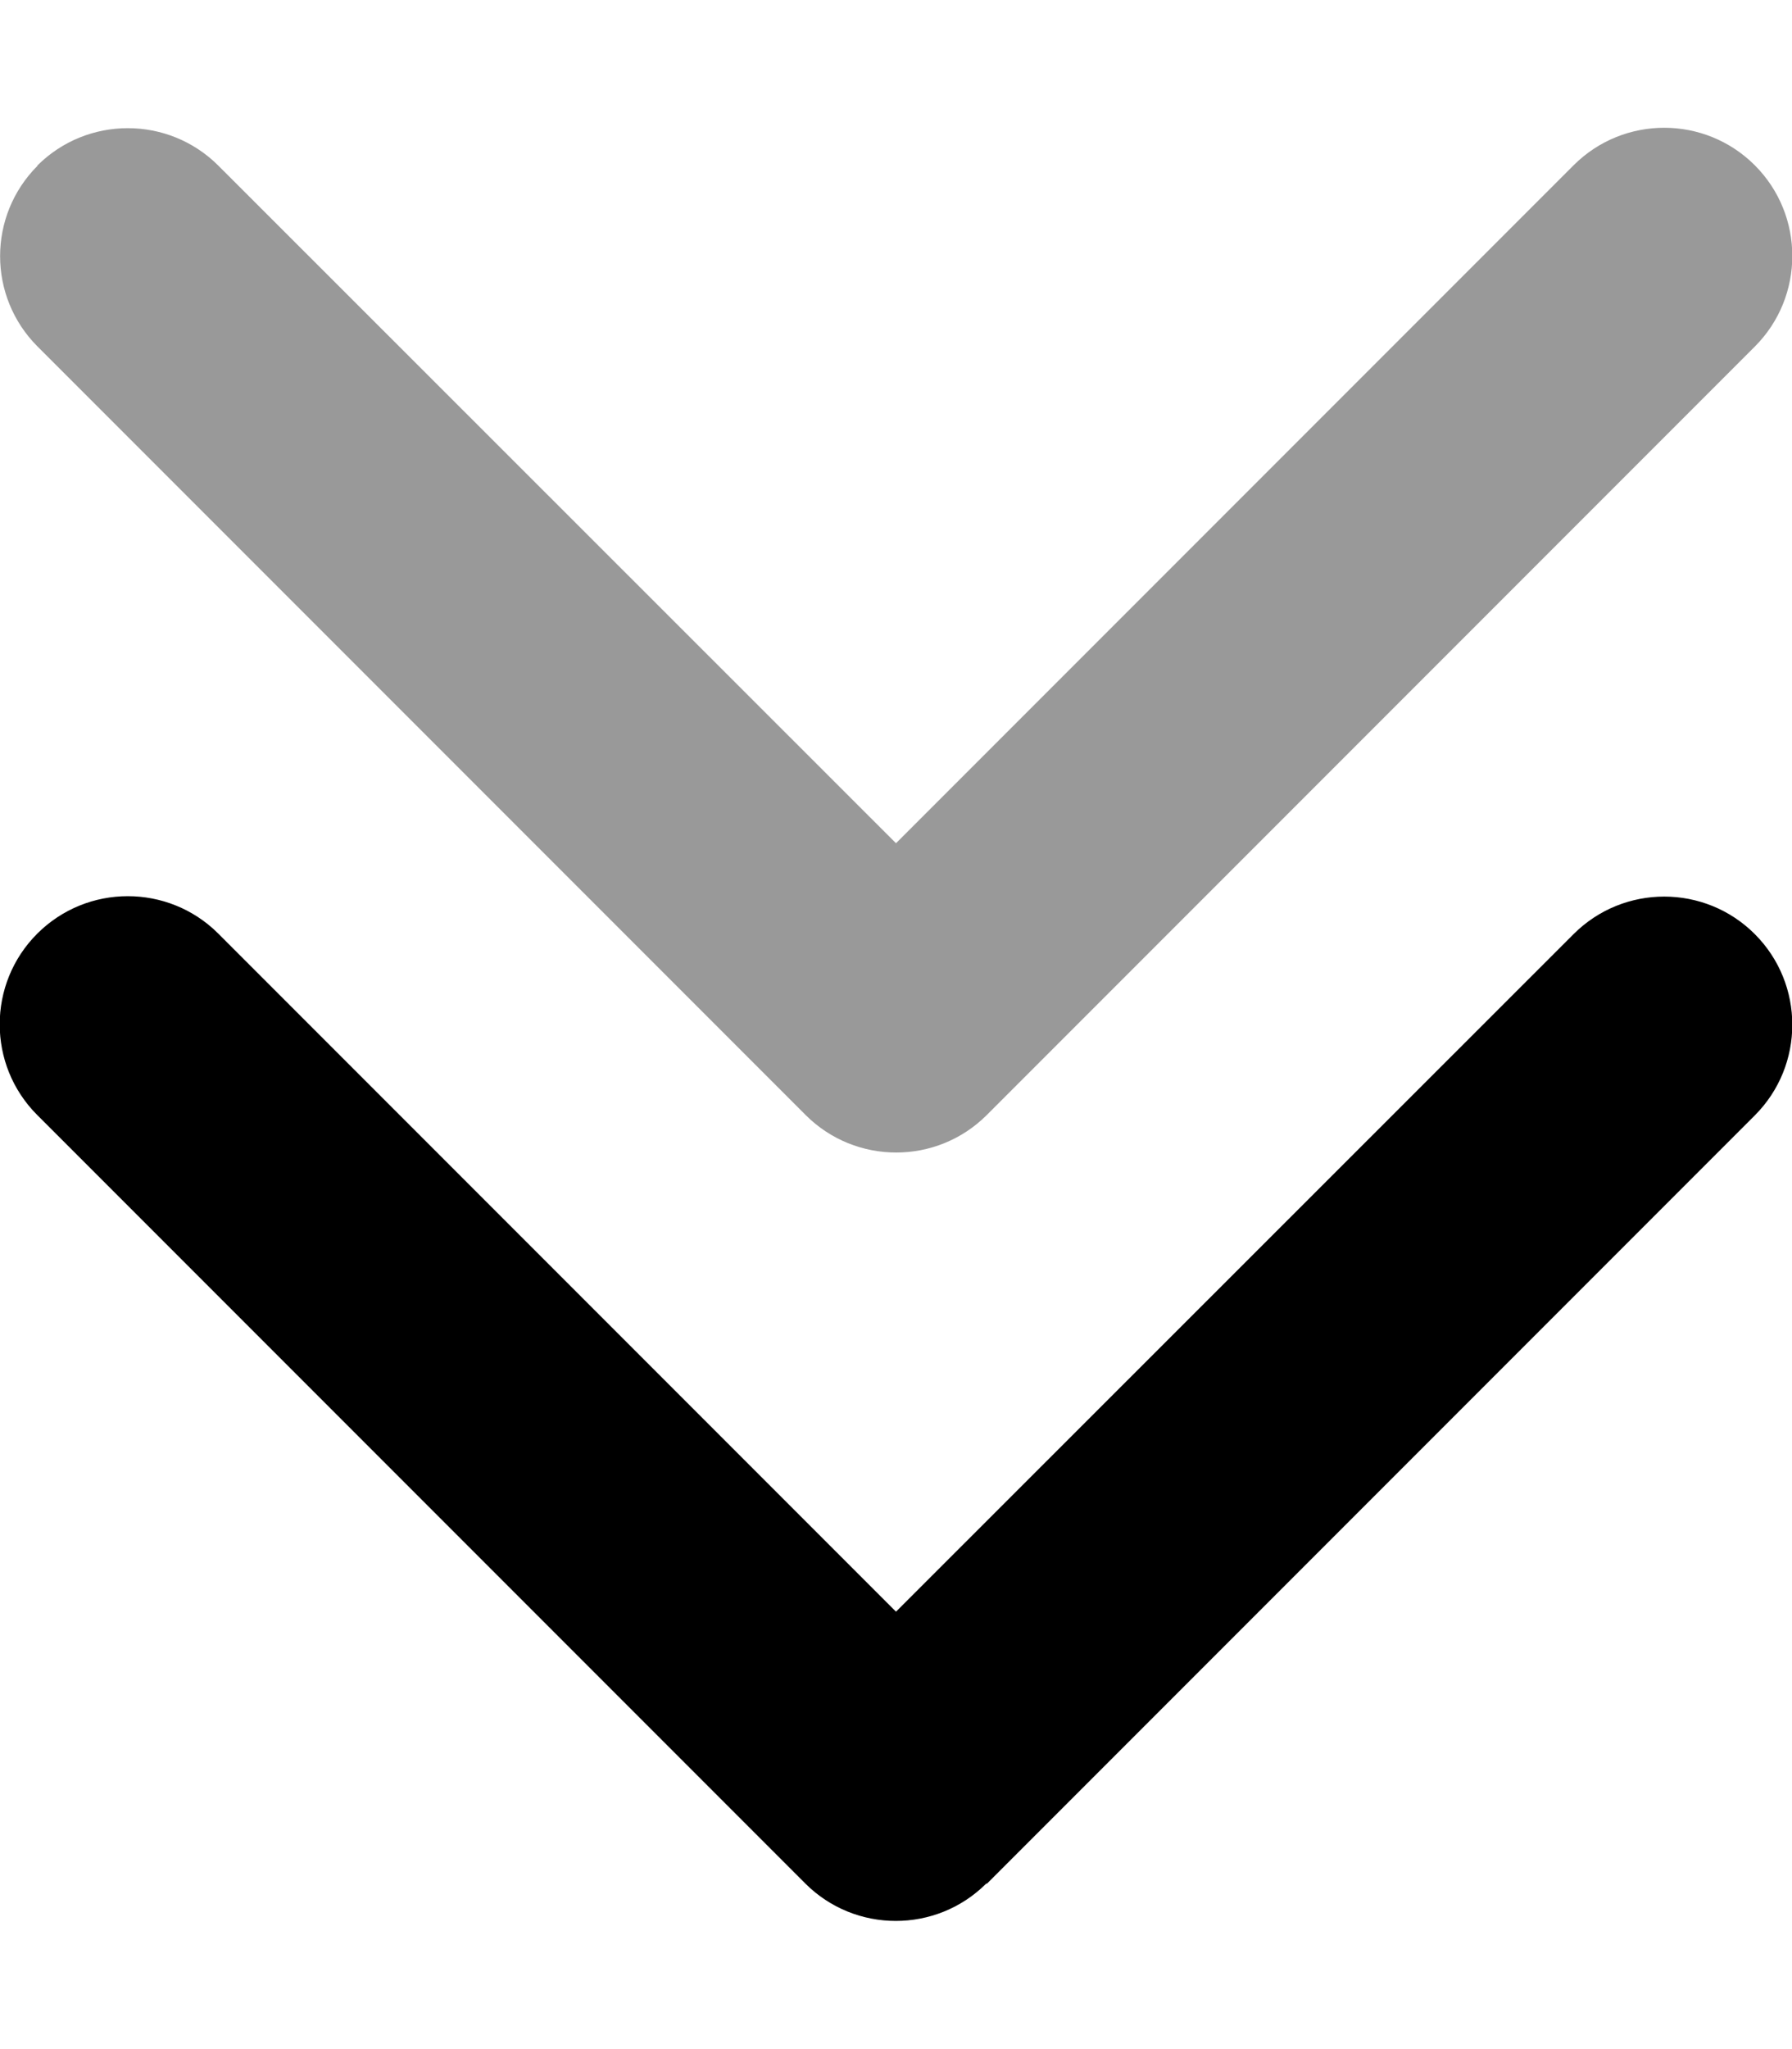 <svg fill="currentColor" xmlns="http://www.w3.org/2000/svg" viewBox="0 0 448 512"><!--! Font Awesome Pro 7.1.0 by @fontawesome - https://fontawesome.com License - https://fontawesome.com/license (Commercial License) Copyright 2025 Fonticons, Inc. --><path opacity=".4" fill="currentColor" d="M9.4 41.4C-3.1 53.9-3.1 74.1 9.4 86.6l192 192c12.5 12.5 32.8 12.5 45.3 0l192-192c12.5-12.5 12.5-32.8 0-45.3s-32.8-12.5-45.3 0L224 210.7 54.6 41.4c-12.5-12.5-32.8-12.5-45.3 0z"/><path fill="currentColor" d="M246.6 470.6c-12.5 12.5-32.8 12.5-45.3 0l-192-192c-12.5-12.5-12.5-32.8 0-45.3s32.8-12.5 45.3 0L224 402.7 393.4 233.4c12.5-12.5 32.8-12.5 45.3 0s12.5 32.8 0 45.3l-192 192z"/></svg>